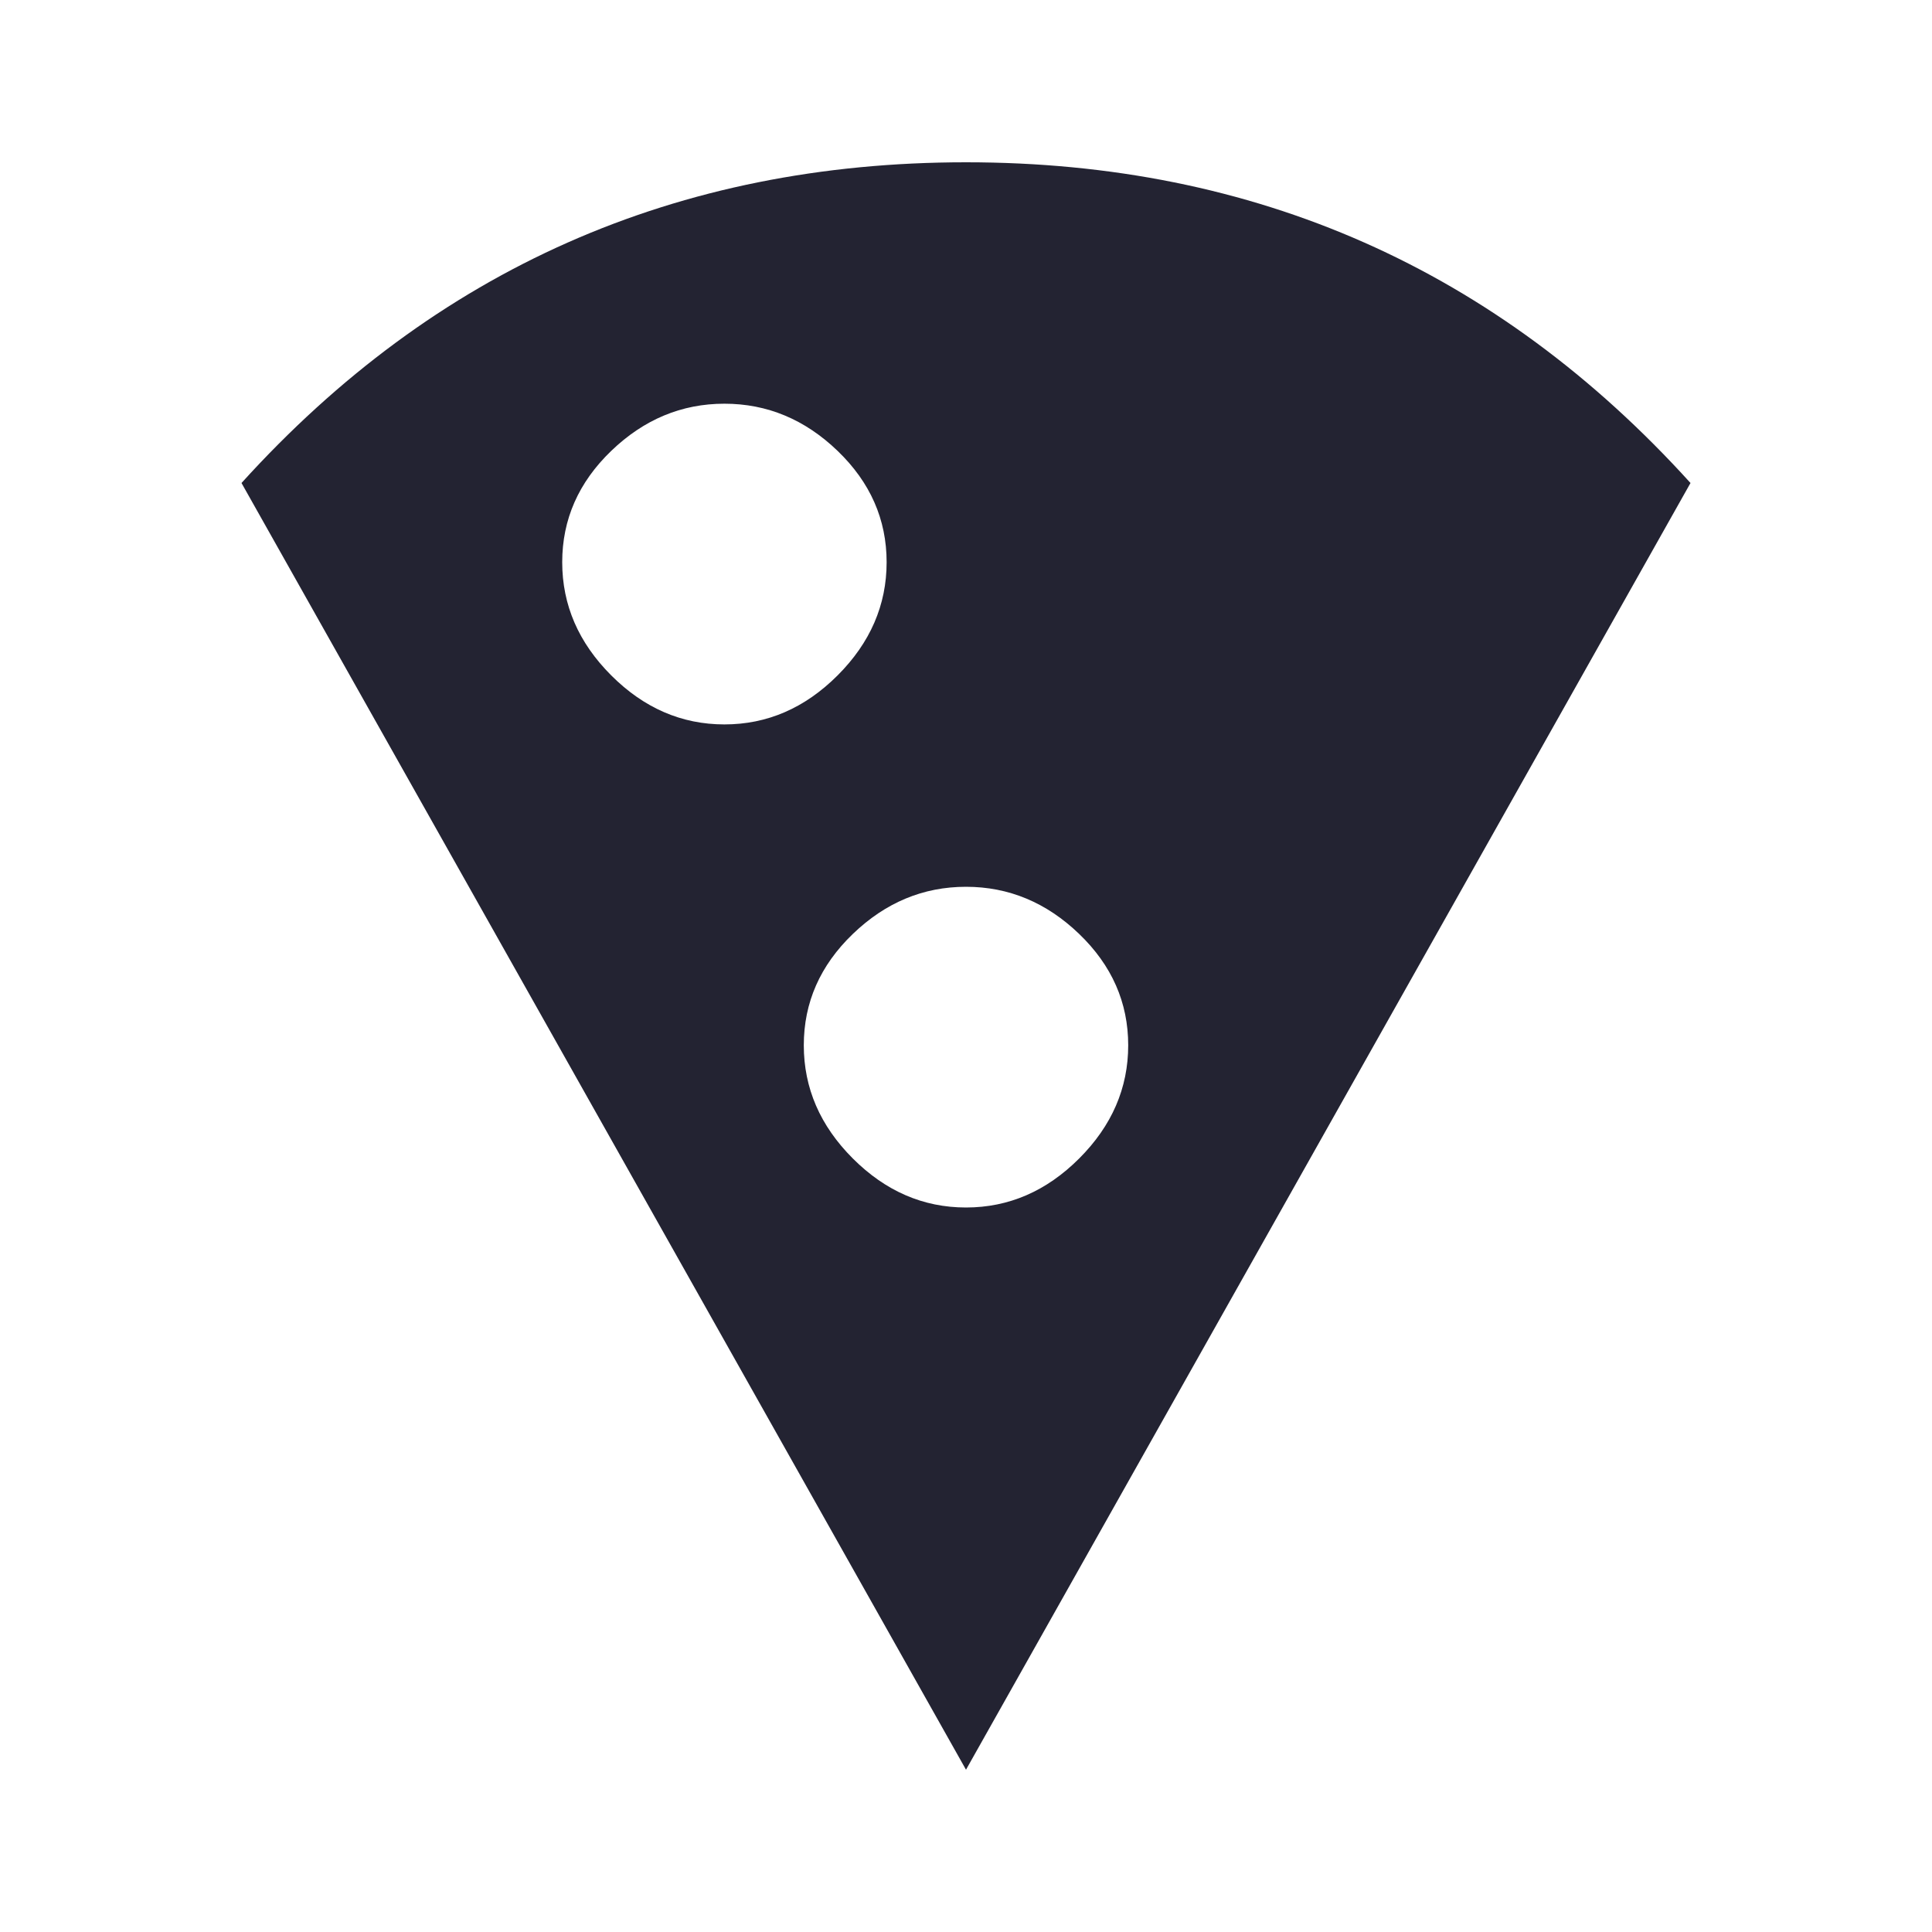 <?xml version="1.0" encoding="utf-8"?>
<!-- Generated by IcoMoon.io -->
<!DOCTYPE svg PUBLIC "-//W3C//DTD SVG 1.1//EN" "http://www.w3.org/Graphics/SVG/1.1/DTD/svg11.dtd">
<svg version="1.1" xmlns="http://www.w3.org/2000/svg" xmlns:xlink="http://www.w3.org/1999/xlink" width="24" height="24" viewBox="0 0 24 24">
<path fill="#232332" d="M12 15q0.797 0 1.406-0.609t0.609-1.406-0.609-1.383-1.406-0.586-1.406 0.586-0.609 1.383 0.609 1.406 1.406 0.609zM6.984 6.984q0 0.797 0.609 1.406t1.406 0.609 1.406-0.609 0.609-1.406-0.609-1.383-1.406-0.586-1.406 0.586-0.609 1.383zM12 2.016q5.391 0 9 3.984l-9 15.984-9-15.984q3.609-3.984 9-3.984z"></path>
</svg>
